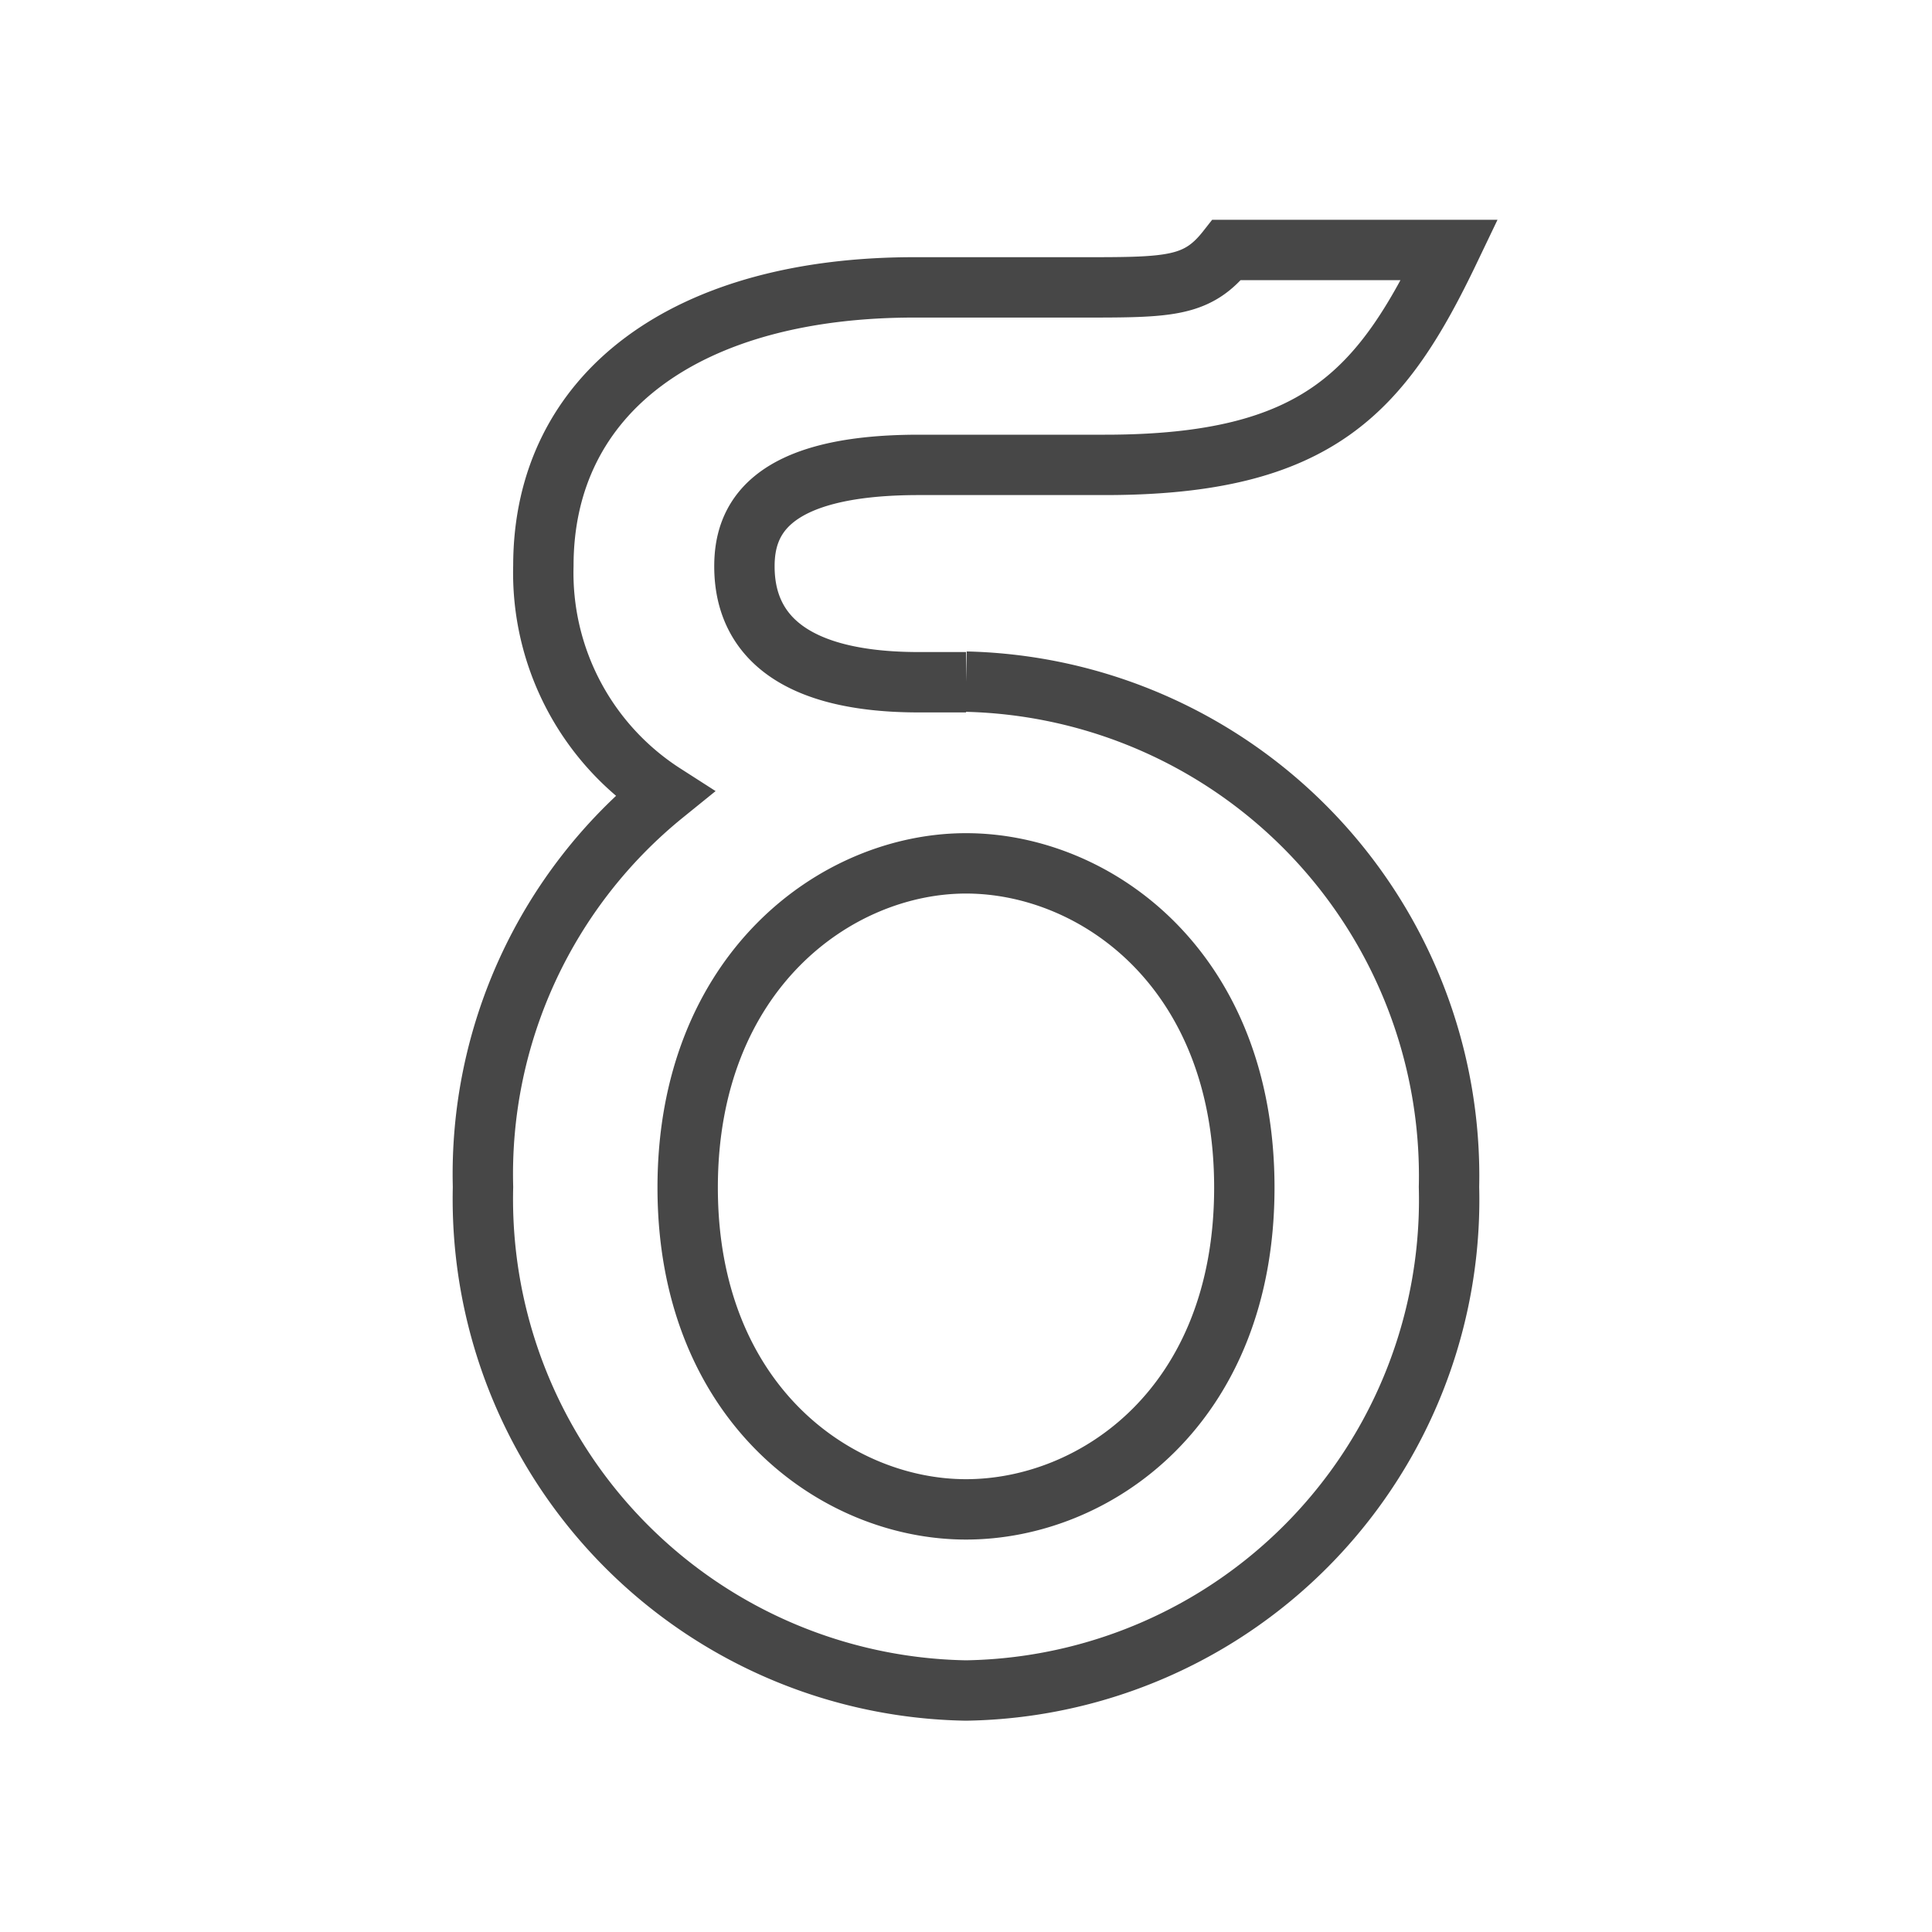 <svg id="Layer_1" data-name="Layer 1" xmlns="http://www.w3.org/2000/svg" viewBox="0 0 32 32"><defs><style>.cls-1{fill:none;stroke:#474747;stroke-miterlimit:10;}</style></defs><path class="cls-1" d="M16,25c-2.15,0-4.61-1.76-4.61-5.33s2.46-5.37,4.61-5.37,4.61,1.76,4.61,5.37S18.15,25,16,25m0-13.7h-.78c-2.56,0-2.89-1.19-2.89-1.92s.35-1.68,2.89-1.68h3.08c3.54,0,4.59-1.22,5.71-3.56H20.32c-.48.61-.94.62-2.34.62H15.21C11.37,4.74,9,6.51,9,9.37a4.35,4.35,0,0,0,2,3.78,8.1,8.1,0,0,0-3,6.51A8.14,8.14,0,0,0,16,28a8.13,8.13,0,0,0,8-8.34,8.19,8.19,0,0,0-8-8.37"/></svg>